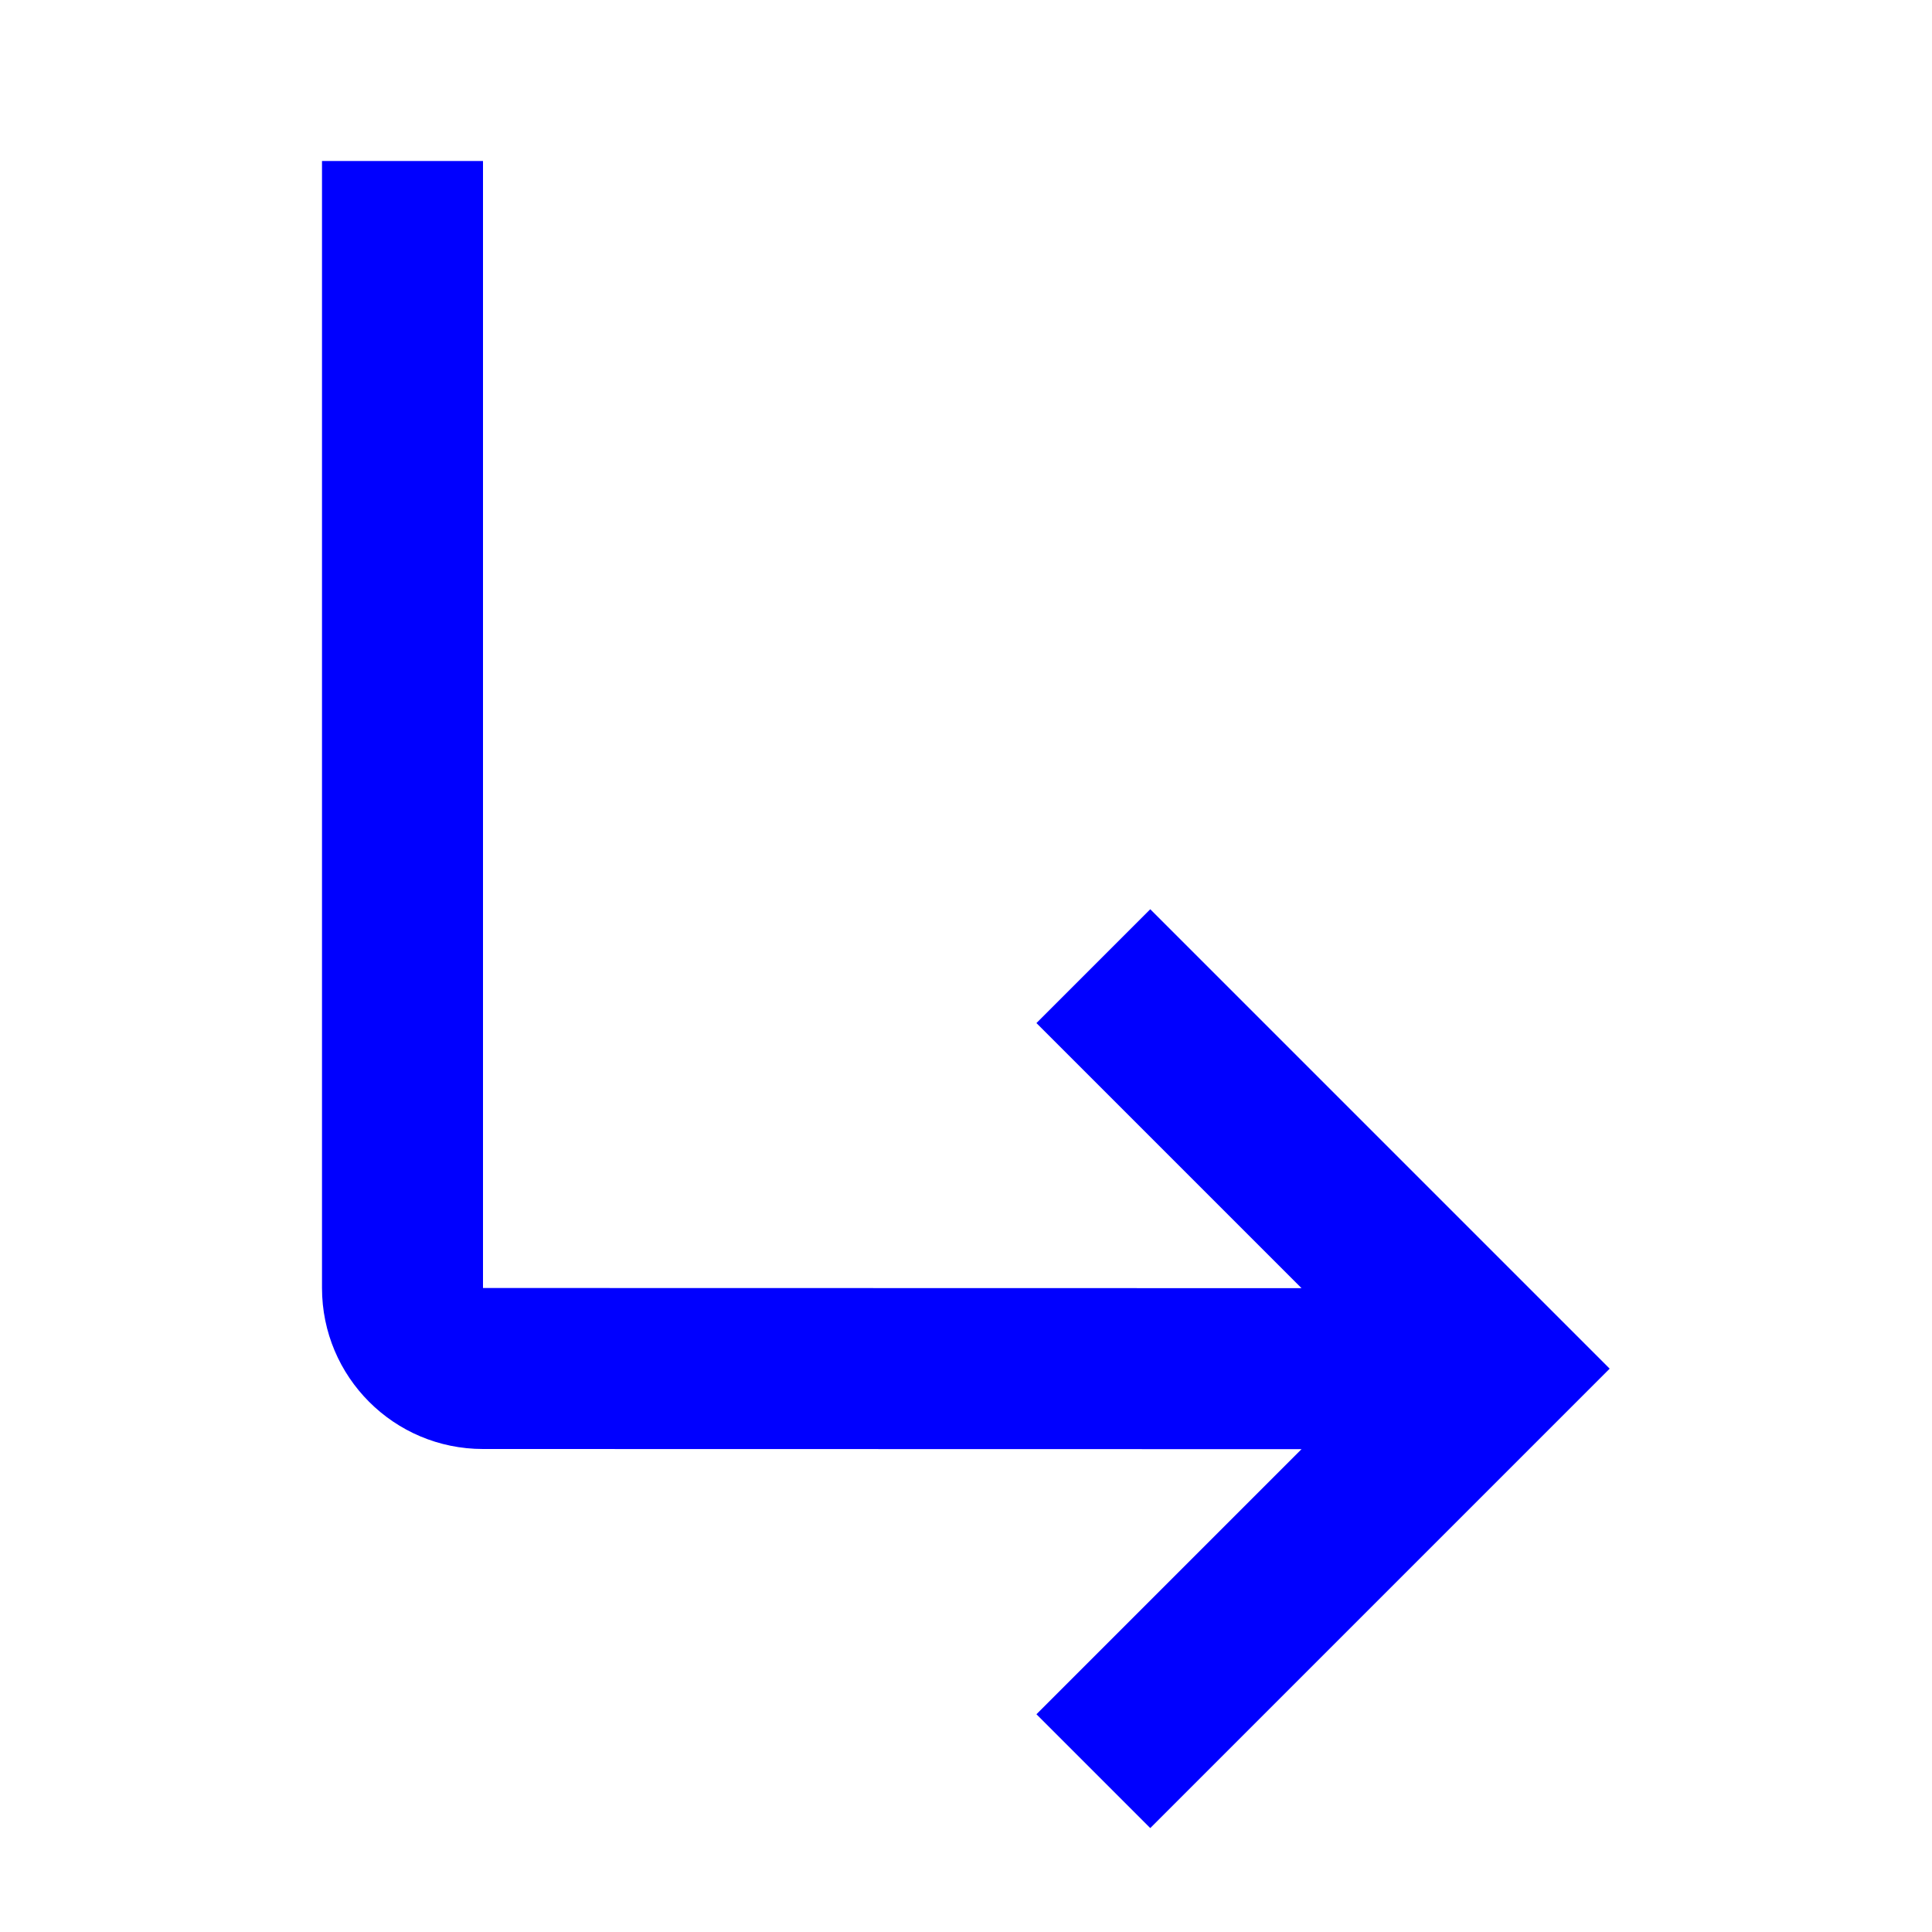 <svg width="24" height="24" viewBox="0 0 24 24" fill="none" xmlns="http://www.w3.org/2000/svg">
<path d="M6 16V2H4V16C4 17.105 4.895 18 6 18L16.168 18.002L12.875 21.295L14.289 22.709L19.996 17.002L14.289 11.295L12.875 12.709L16.168 16.002L6 16Z" fill="#0000FF"/>
</svg>
